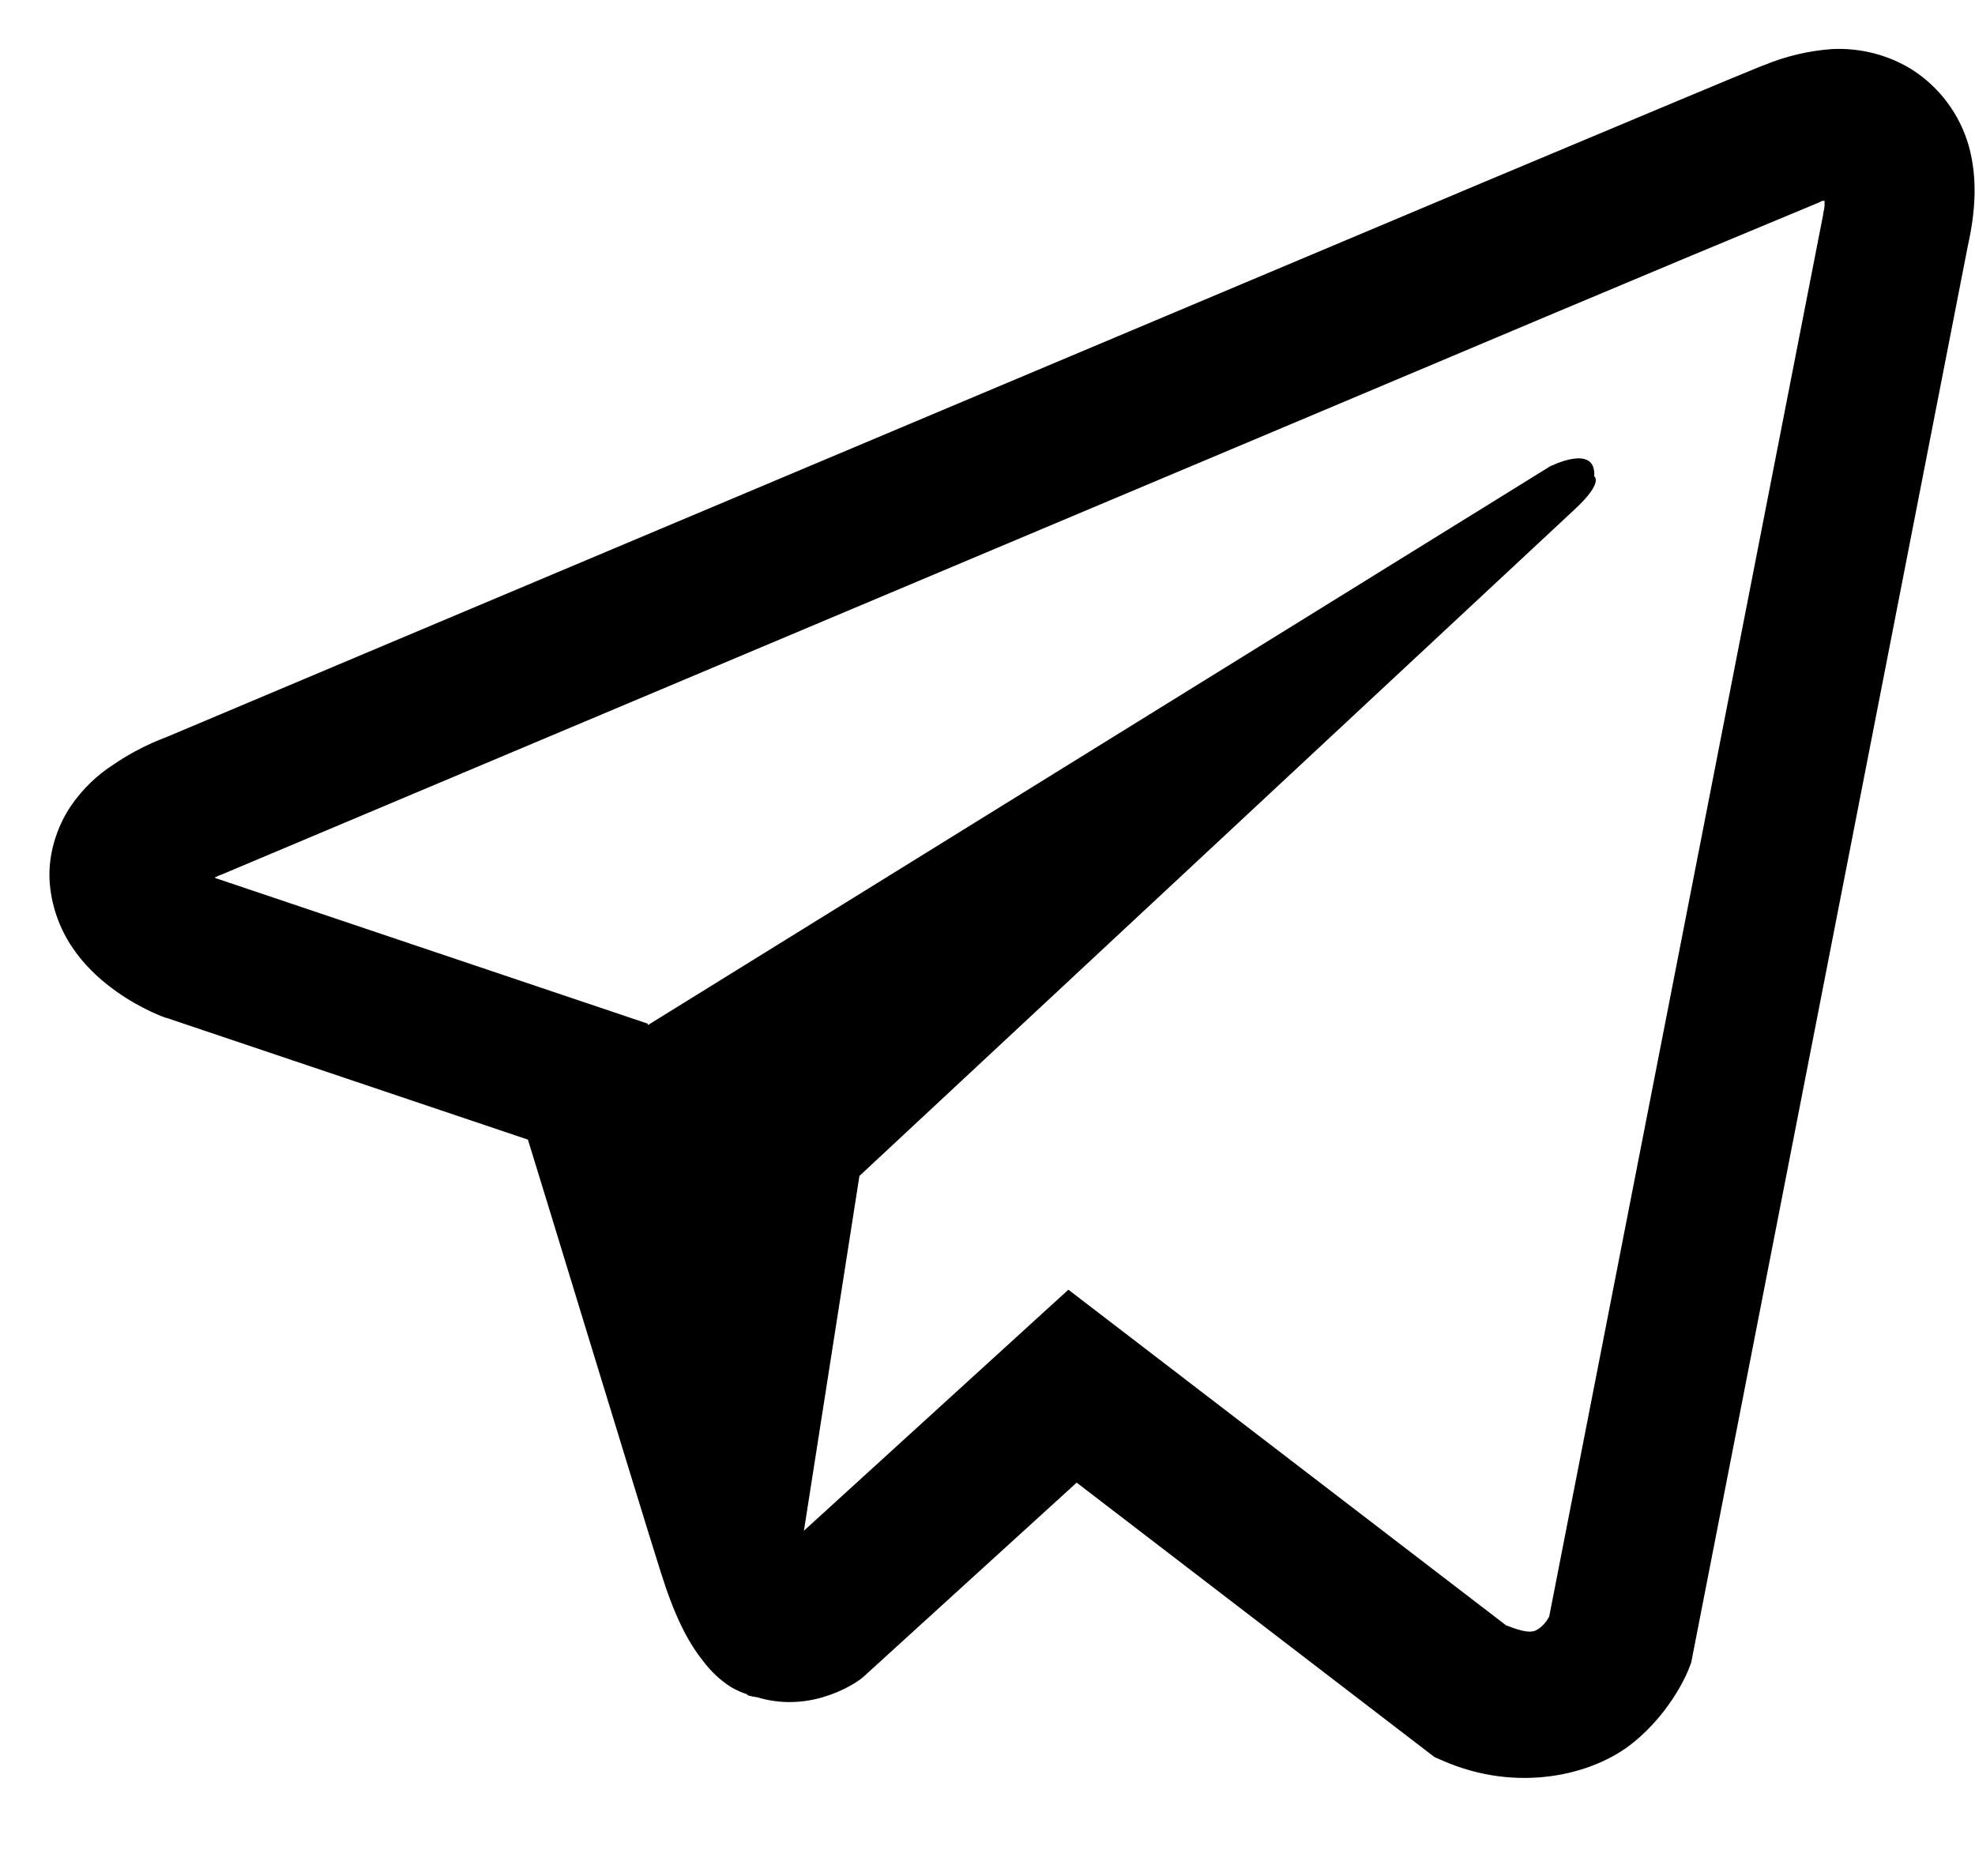 <svg width="20" height="19" viewBox="0 0 20 19" fill="none" xmlns="http://www.w3.org/2000/svg">
<path d="M18.552 0.497C18.312 0.514 18.075 0.571 17.853 0.664H17.85C17.636 0.749 16.62 1.176 15.075 1.824L9.538 4.156C5.565 5.829 1.66 7.476 1.66 7.476L1.707 7.458C1.707 7.458 1.437 7.546 1.156 7.739C0.982 7.849 0.833 7.994 0.717 8.164C0.579 8.367 0.468 8.676 0.509 8.997C0.576 9.538 0.927 9.863 1.179 10.042C1.434 10.224 1.677 10.308 1.677 10.308H1.683L5.346 11.542C5.51 12.069 6.462 15.198 6.69 15.919C6.825 16.35 6.957 16.619 7.121 16.824C7.2 16.929 7.293 17.017 7.405 17.088C7.463 17.122 7.525 17.148 7.59 17.167L7.552 17.158C7.563 17.161 7.572 17.17 7.581 17.173C7.611 17.181 7.631 17.184 7.669 17.19C8.249 17.366 8.715 17.006 8.715 17.006L8.741 16.985L10.903 15.016L14.527 17.796L14.61 17.832C15.365 18.163 16.13 17.979 16.534 17.653C16.942 17.325 17.1 16.906 17.1 16.906L17.126 16.839L19.927 2.492C20.006 2.138 20.026 1.806 19.939 1.485C19.848 1.159 19.639 0.879 19.353 0.699C19.112 0.553 18.834 0.483 18.552 0.497ZM18.477 2.034C18.474 2.082 18.483 2.076 18.462 2.167V2.175L15.688 16.373C15.675 16.393 15.655 16.437 15.6 16.482C15.541 16.528 15.495 16.557 15.251 16.461L10.819 13.062L8.141 15.503L8.703 11.91L15.945 5.16C16.244 4.883 16.144 4.824 16.144 4.824C16.165 4.484 15.694 4.725 15.694 4.725L6.561 10.382L6.558 10.367L2.181 8.893V8.89L2.17 8.888C2.178 8.885 2.185 8.882 2.193 8.879L2.217 8.867L2.24 8.859C2.24 8.859 6.148 7.212 10.121 5.539C12.11 4.701 14.114 3.858 15.655 3.207C16.569 2.822 17.484 2.439 18.4 2.059C18.462 2.035 18.433 2.034 18.477 2.034Z" fill="url(#paint0_linear_576_333)"/>
<defs>
<linearGradient id="paint0_linear_576_333" x1="4.724" y1="0.495" x2="14.373" y2="18.91" gradientUnits="userSpaceOnUse">
<stop stopColor="#03E7D9"/>
<stop offset="1" stopColor="#C9C9C9"/>
</linearGradient>
</defs>
</svg>
